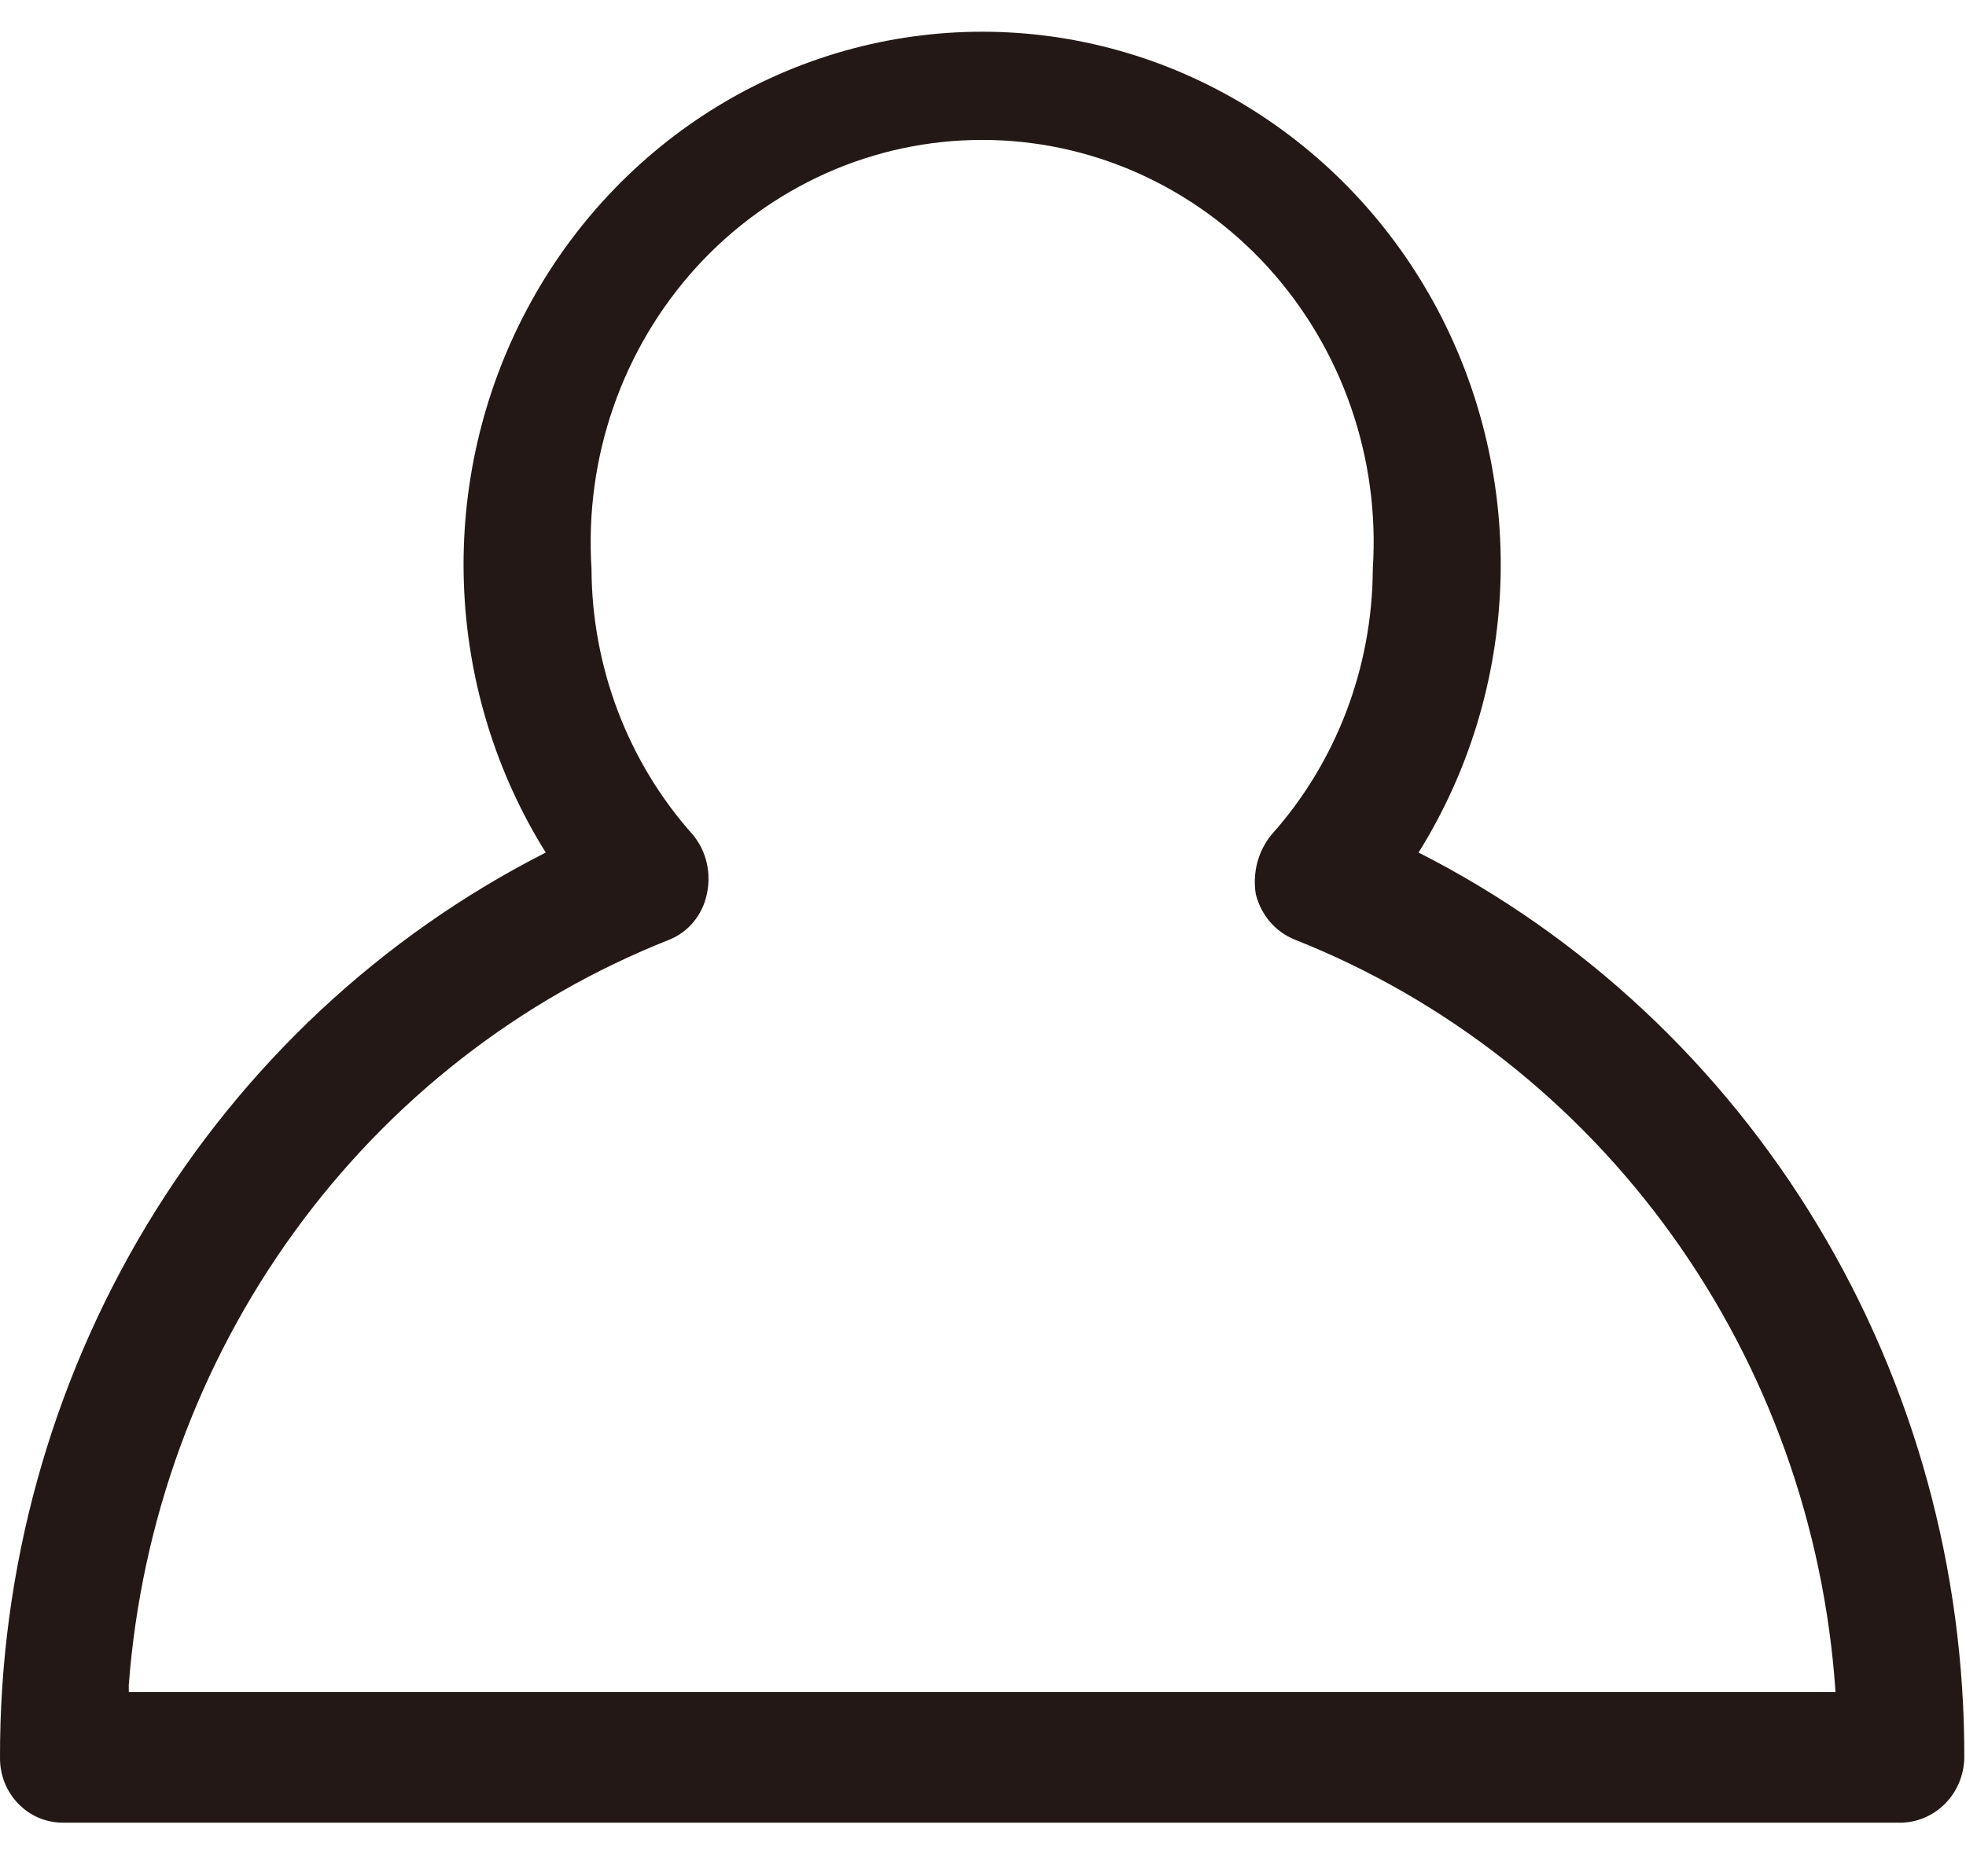 <svg width="22" height="21" viewBox="0 0 22 21" fill="none" xmlns="http://www.w3.org/2000/svg">
<path d="M21.279 20.4H0.702C0.61 20.4 0.518 20.381 0.433 20.345C0.348 20.309 0.271 20.256 0.206 20.189C0.14 20.122 0.089 20.042 0.053 19.955C0.018 19.867 5.21456e-05 19.773 5.21456e-05 19.679C-0.006 17.571 0.563 15.504 1.642 13.712C2.722 11.92 4.269 10.476 6.107 9.542C5.544 8.641 5.228 7.601 5.191 6.53C5.154 5.46 5.398 4.399 5.898 3.46C6.397 2.52 7.134 1.736 8.03 1.189C8.926 0.643 9.949 0.355 10.991 0.355C12.033 0.355 13.055 0.643 13.951 1.189C14.847 1.736 15.584 2.52 16.084 3.46C16.583 4.399 16.827 5.46 16.79 6.53C16.753 7.601 16.437 8.641 15.874 9.542C17.713 10.476 19.259 11.92 20.339 13.712C21.419 15.504 21.987 17.571 21.981 19.679C21.976 19.868 21.901 20.049 21.77 20.183C21.64 20.317 21.464 20.395 21.279 20.4ZM1.441 18.938H20.54C20.415 17.088 19.78 15.313 18.708 13.822C17.636 12.33 16.173 11.184 14.49 10.517C14.383 10.474 14.288 10.406 14.212 10.318C14.136 10.229 14.082 10.124 14.053 10.01C14.034 9.893 14.039 9.774 14.068 9.659C14.098 9.545 14.151 9.438 14.224 9.347C14.953 8.534 15.358 7.47 15.362 6.365C15.402 5.75 15.318 5.133 15.116 4.553C14.914 3.972 14.598 3.441 14.189 2.991C13.779 2.541 13.284 2.183 12.733 1.937C12.183 1.692 11.59 1.566 10.991 1.566C10.391 1.566 9.798 1.692 9.248 1.937C8.698 2.183 8.202 2.541 7.792 2.991C7.383 3.441 7.067 3.972 6.865 4.553C6.663 5.133 6.58 5.75 6.619 6.365C6.623 7.47 7.029 8.534 7.757 9.347C7.831 9.438 7.883 9.545 7.909 9.66C7.935 9.775 7.935 9.895 7.909 10.01C7.885 10.123 7.835 10.229 7.762 10.317C7.689 10.406 7.596 10.474 7.491 10.517C5.819 11.178 4.363 12.312 3.293 13.789C2.222 15.266 1.58 17.024 1.441 18.86V18.938Z" fill="#231815"/>
</svg>
